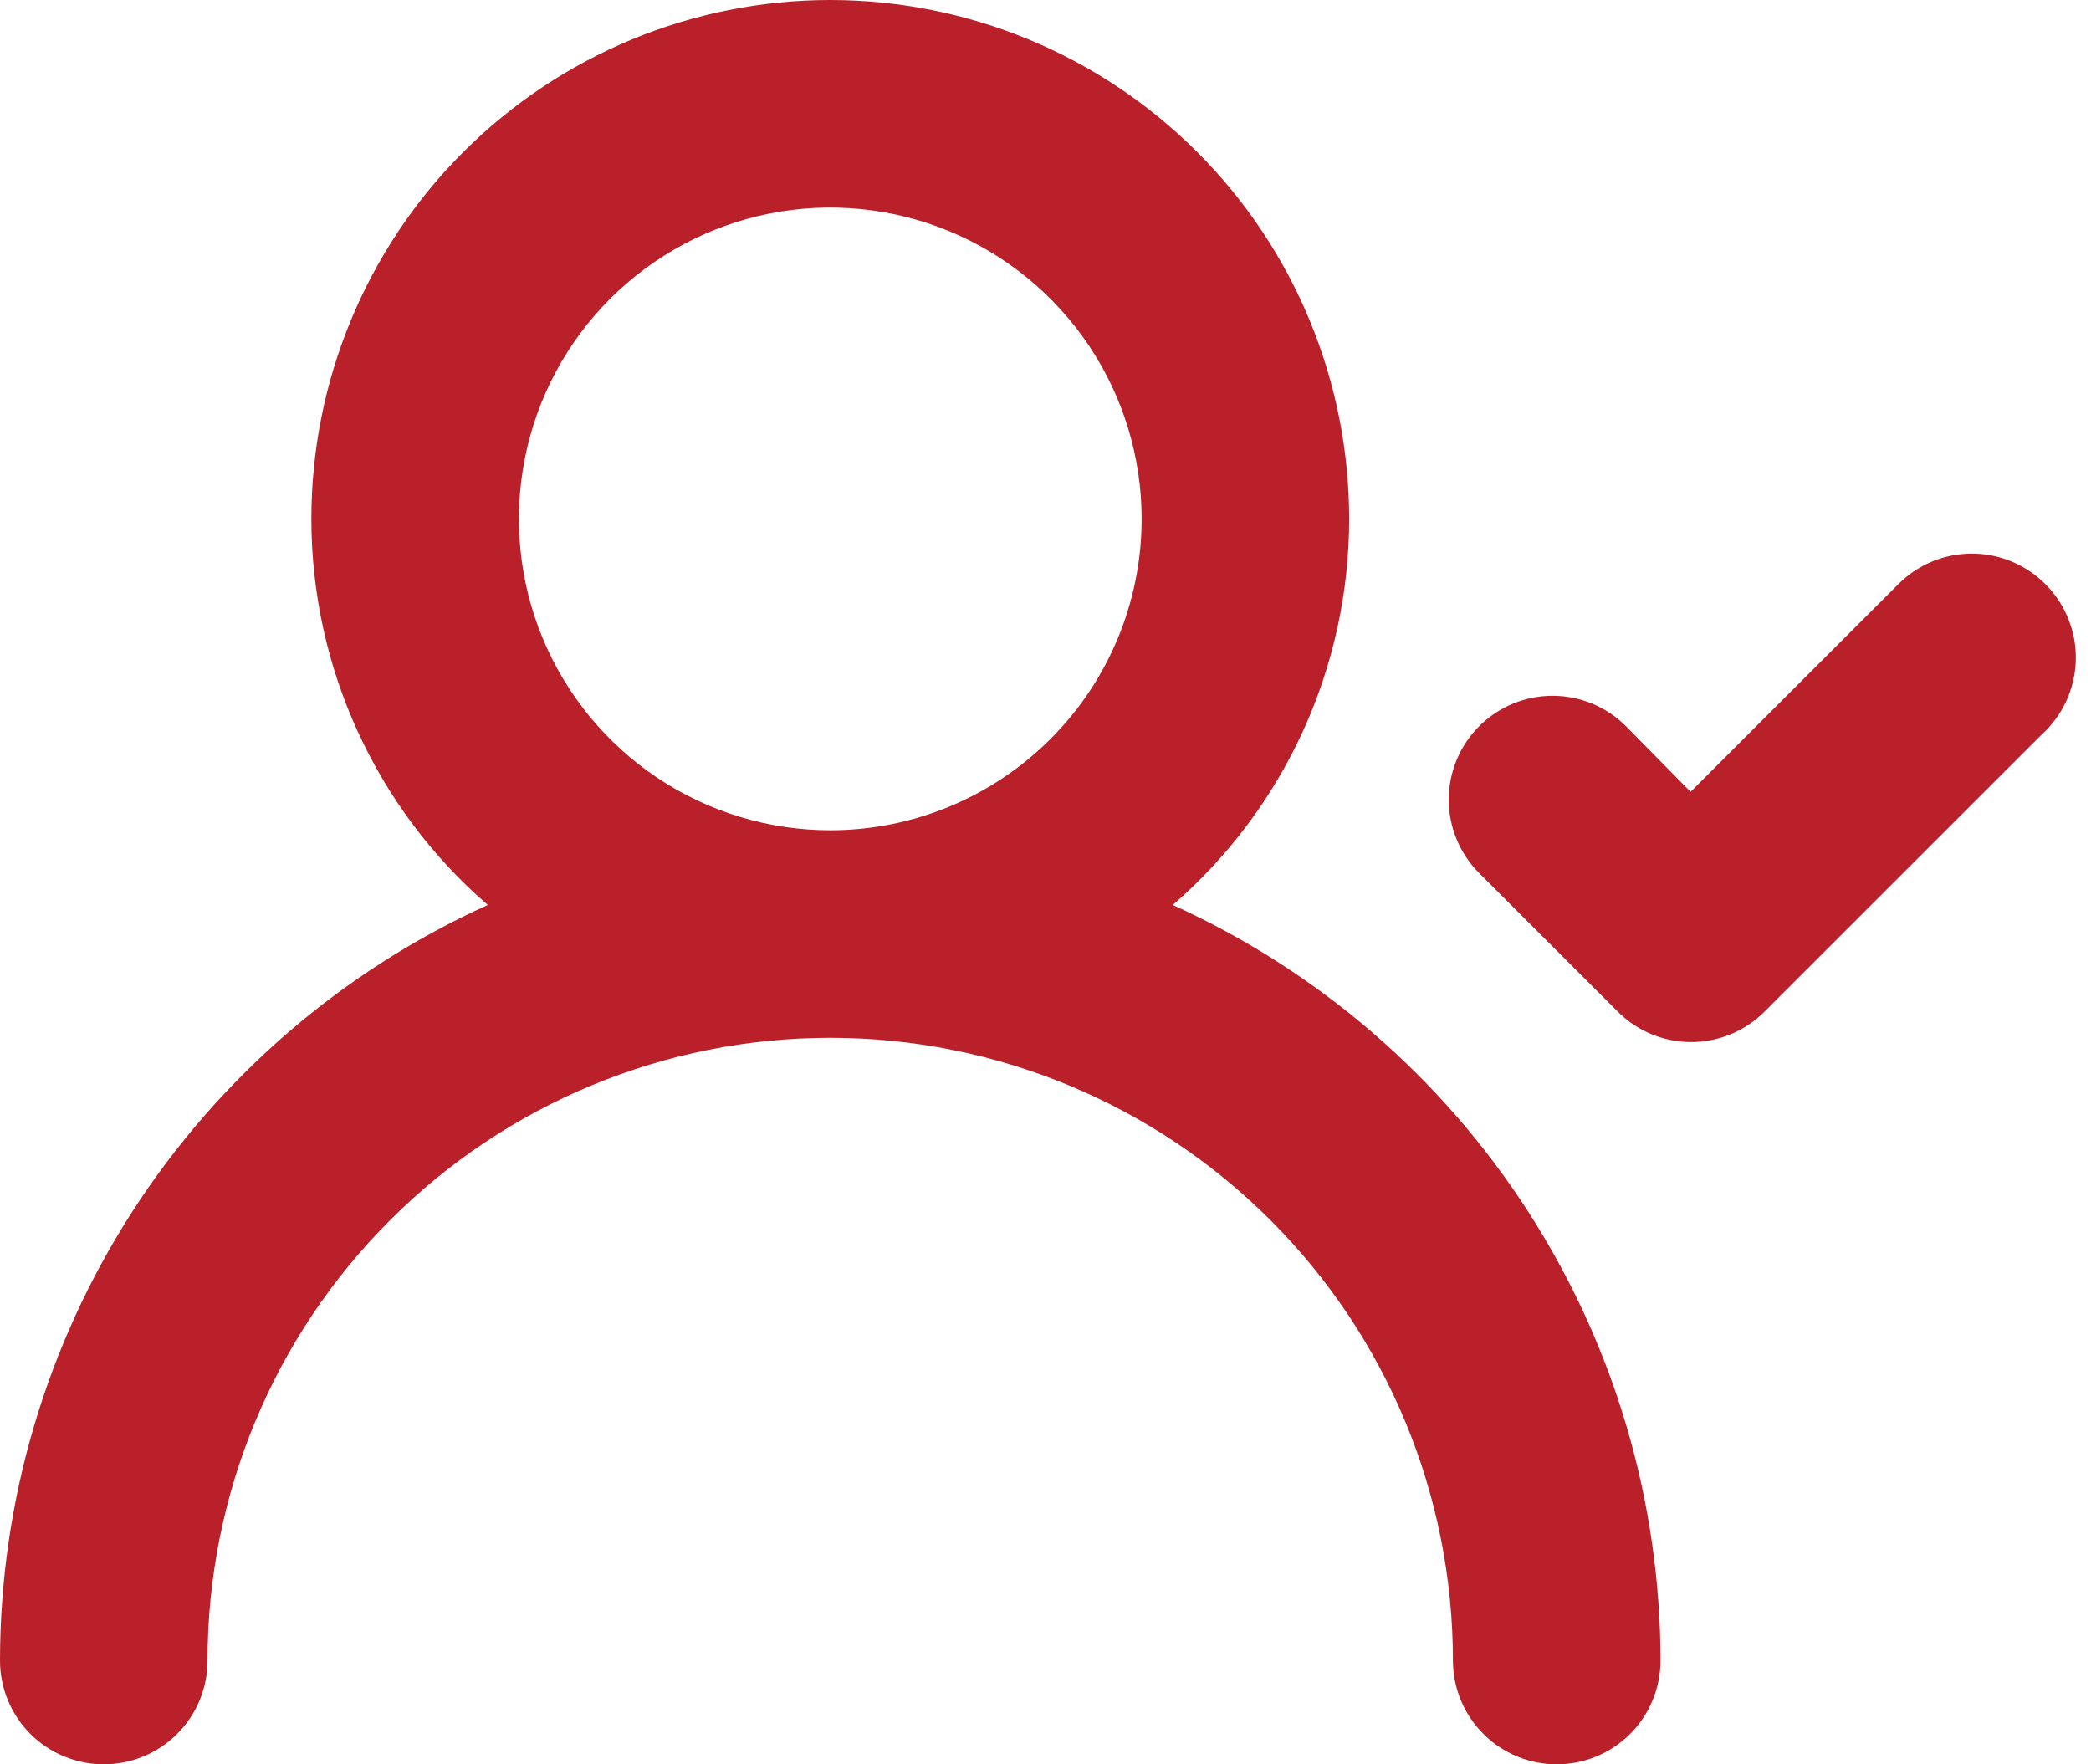 <svg width="32" height="27" viewBox="0 0 32 27" fill="none" xmlns="http://www.w3.org/2000/svg">
<path d="M17.947 13.849C18.794 13.116 19.474 12.209 19.94 11.189C20.406 10.17 20.647 9.062 20.647 7.941C20.647 5.835 19.81 3.815 18.321 2.326C16.832 0.837 14.812 0 12.706 0C10.6 0 8.58 0.837 7.091 2.326C5.601 3.815 4.765 5.835 4.765 7.941C4.765 9.062 5.006 10.17 5.472 11.189C5.938 12.209 6.617 13.116 7.465 13.849C5.241 14.856 3.355 16.482 2.031 18.532C0.708 20.583 0.002 22.971 0 25.412C0 25.833 0.167 26.237 0.465 26.535C0.763 26.833 1.167 27 1.588 27C2.009 27 2.413 26.833 2.711 26.535C3.009 26.237 3.176 25.833 3.176 25.412C3.176 22.884 4.18 20.461 5.968 18.674C7.755 16.886 10.178 15.882 12.706 15.882C15.233 15.882 17.657 16.886 19.444 18.674C21.231 20.461 22.235 22.884 22.235 25.412C22.235 25.833 22.403 26.237 22.701 26.535C22.998 26.833 23.402 27 23.823 27C24.245 27 24.649 26.833 24.947 26.535C25.244 26.237 25.412 25.833 25.412 25.412C25.409 22.971 24.704 20.583 23.38 18.532C22.057 16.482 20.17 14.856 17.947 13.849ZM12.706 12.706C11.764 12.706 10.842 12.426 10.059 11.903C9.275 11.379 8.665 10.635 8.304 9.765C7.943 8.894 7.849 7.936 8.033 7.012C8.217 6.087 8.67 5.238 9.337 4.572C10.003 3.906 10.852 3.452 11.776 3.268C12.701 3.084 13.659 3.179 14.529 3.539C15.4 3.9 16.144 4.511 16.668 5.294C17.191 6.078 17.471 6.999 17.471 7.941C17.471 9.205 16.969 10.417 16.075 11.31C15.181 12.204 13.97 12.706 12.706 12.706ZM31.304 8.942C31.157 8.793 30.981 8.675 30.787 8.594C30.594 8.513 30.386 8.472 30.177 8.472C29.967 8.472 29.759 8.513 29.566 8.594C29.372 8.675 29.197 8.793 29.049 8.942L25.872 12.118L24.888 11.118C24.74 10.969 24.564 10.851 24.371 10.77C24.177 10.689 23.97 10.648 23.76 10.648C23.55 10.648 23.343 10.689 23.149 10.77C22.956 10.851 22.78 10.969 22.632 11.118C22.337 11.415 22.171 11.818 22.171 12.237C22.171 12.657 22.337 13.059 22.632 13.357L24.761 15.485C25.058 15.781 25.461 15.947 25.88 15.947C26.3 15.947 26.702 15.781 27 15.485L31.241 11.245C31.401 11.101 31.53 10.925 31.621 10.73C31.711 10.534 31.761 10.322 31.767 10.107C31.773 9.891 31.735 9.677 31.655 9.477C31.576 9.276 31.456 9.094 31.304 8.942Z" fill="#BA2029"/>
</svg>
